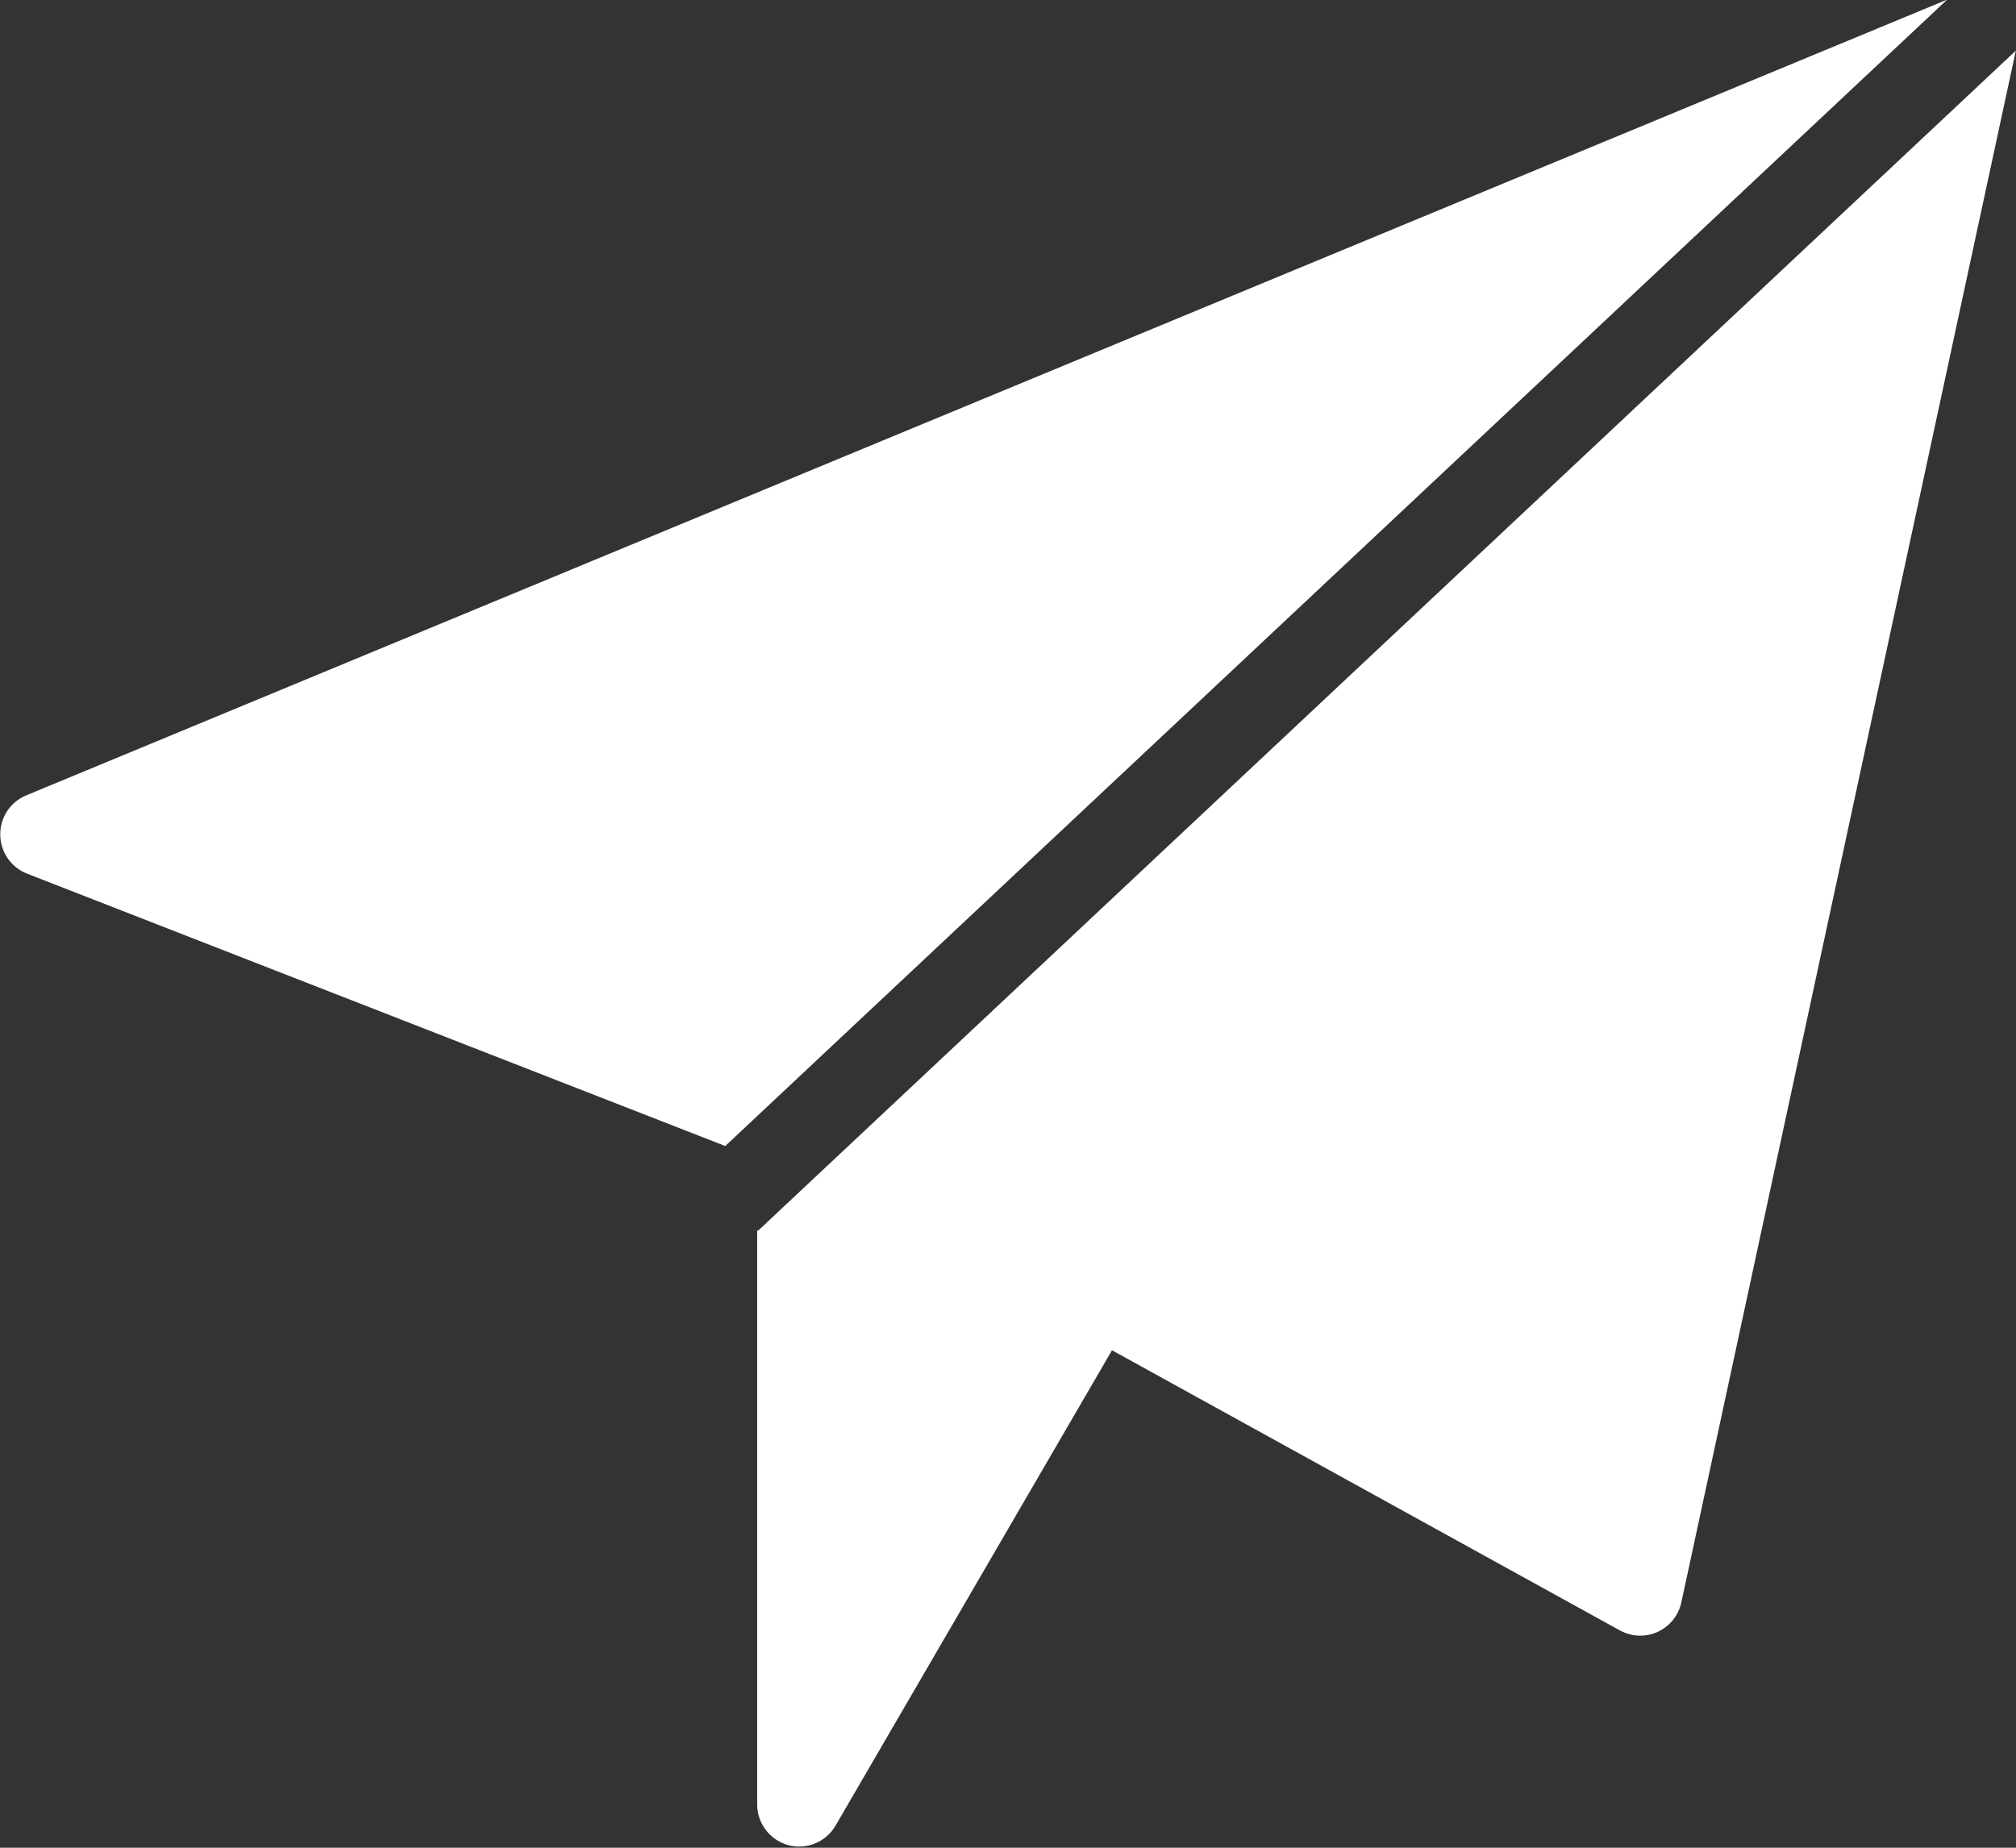 <svg xmlns="http://www.w3.org/2000/svg" xmlns:xlink="http://www.w3.org/1999/xlink" preserveAspectRatio="xMidYMid" width="24" height="22" viewBox="0 0 24 22">
  <rect x="0" y="0" width="24" height="22" fill="#333333" stroke="none"/>
  <path d="M0.322,10.402 C0.131,10.327 0.005,10.144 0.003,9.939 C0.000,9.734 0.123,9.548 0.312,9.470 C0.312,9.470 23.181,-0.005 23.181,-0.005 C23.181,-0.005 8.634,13.645 8.634,13.645 C8.634,13.645 0.322,10.402 0.322,10.402 ZM23.998,0.603 C23.998,0.603 20.016,19.079 20.016,19.079 C19.982,19.234 19.878,19.364 19.734,19.430 C19.668,19.460 19.597,19.475 19.526,19.475 C19.443,19.475 19.360,19.454 19.285,19.413 C19.285,19.413 13.238,16.077 13.238,16.077 C13.238,16.077 9.947,21.737 9.947,21.737 C9.855,21.894 9.689,21.986 9.514,21.986 C9.471,21.986 9.427,21.980 9.384,21.969 C9.165,21.909 9.014,21.710 9.014,21.484 C9.014,21.484 9.014,14.644 9.014,14.644 C9.014,14.644 9.023,14.655 9.023,14.655 C9.023,14.655 23.998,0.603 23.998,0.603 Z" id="path-1" class="cls-2" fill-rule="evenodd" fill="#ffffff"/>
</svg>
